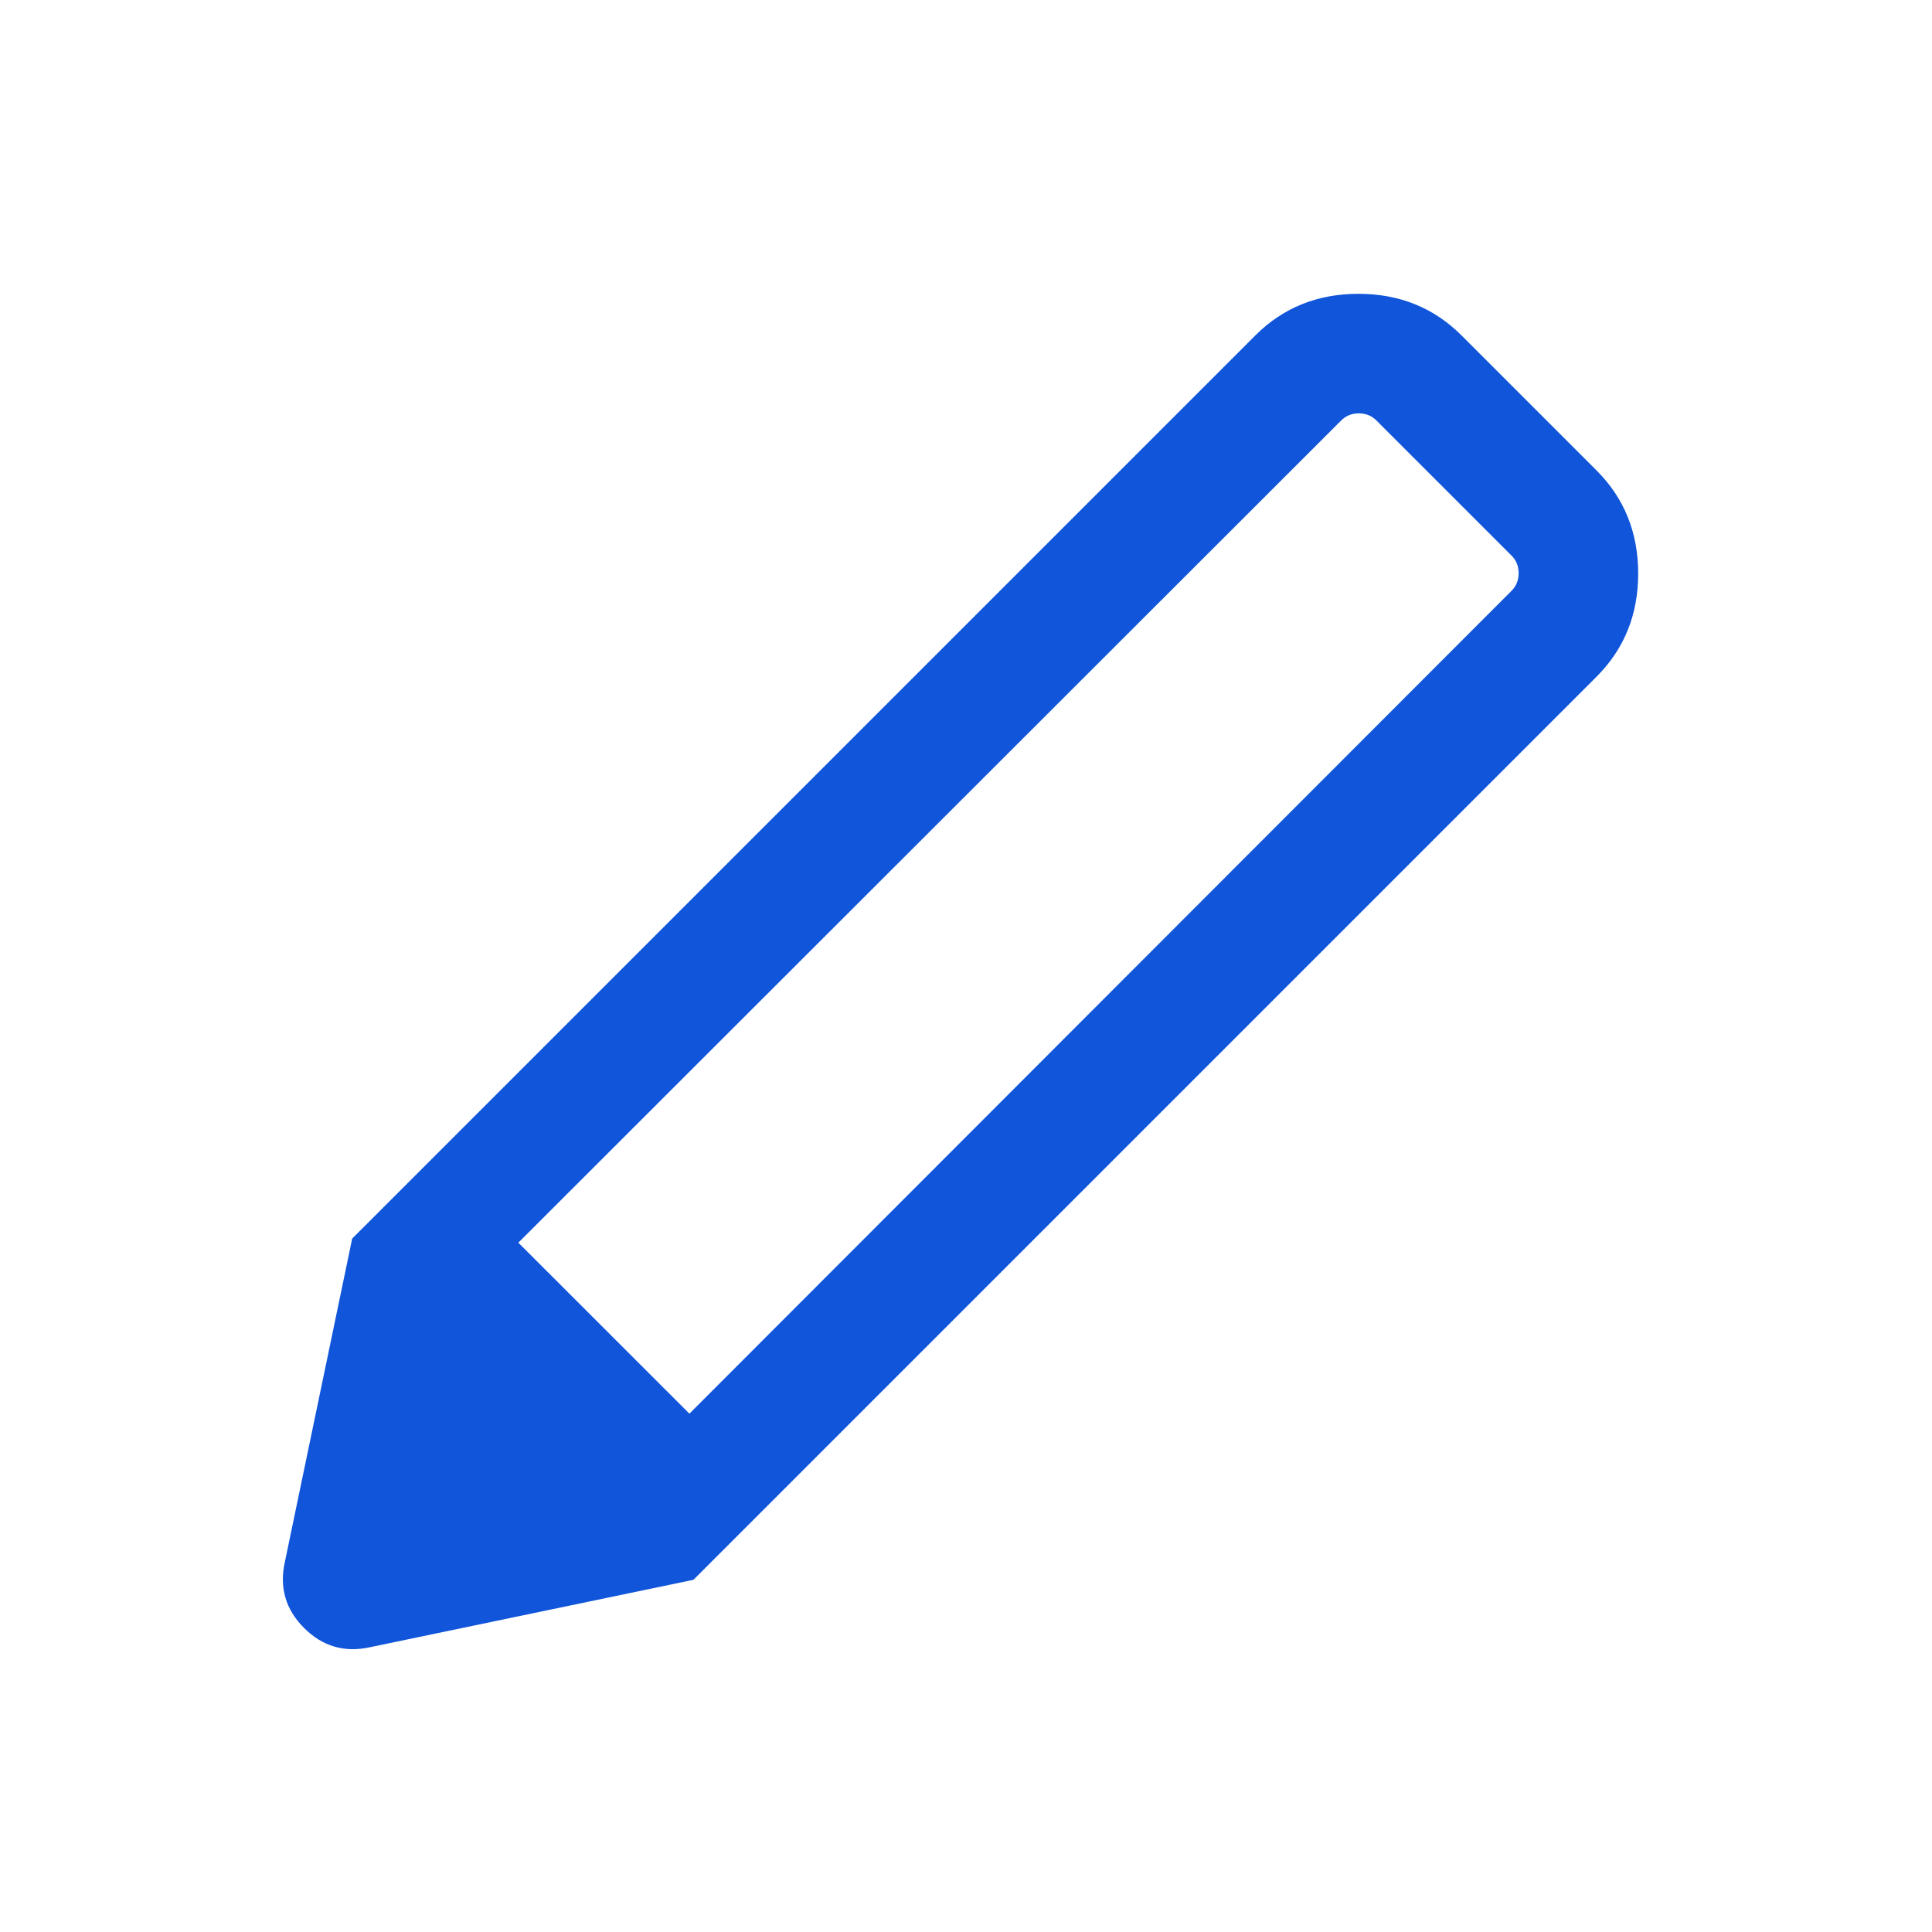 <svg width="24" height="24" viewBox="0 0 24 24" fill="none" xmlns="http://www.w3.org/2000/svg">
<mask id="mask0_145_13" style="mask-type:alpha" maskUnits="userSpaceOnUse" x="0" y="0" width="24" height="24">
<rect width="24" height="24" fill="#D9D9D9"/>
</mask>
<g mask="url(#mask0_145_13)">
<path d="M4.598 20.462C4.28 20.532 4.007 20.453 3.777 20.223C3.548 19.994 3.468 19.72 3.539 19.402L4.375 15.386L8.614 19.625L4.598 20.462ZM8.614 19.625L4.375 15.386L15.594 4.167C15.939 3.822 16.366 3.65 16.875 3.65C17.384 3.65 17.811 3.822 18.156 4.167L19.833 5.844C20.178 6.189 20.35 6.616 20.35 7.125C20.35 7.634 20.178 8.061 19.833 8.406L8.614 19.625ZM16.663 5.221L6.439 15.437L8.564 17.561L18.779 7.337C18.836 7.279 18.865 7.207 18.865 7.12C18.865 7.034 18.836 6.961 18.779 6.904L17.096 5.221C17.039 5.164 16.966 5.135 16.88 5.135C16.793 5.135 16.721 5.164 16.663 5.221Z" fill="#1055DA"/>
</g>
</svg>

